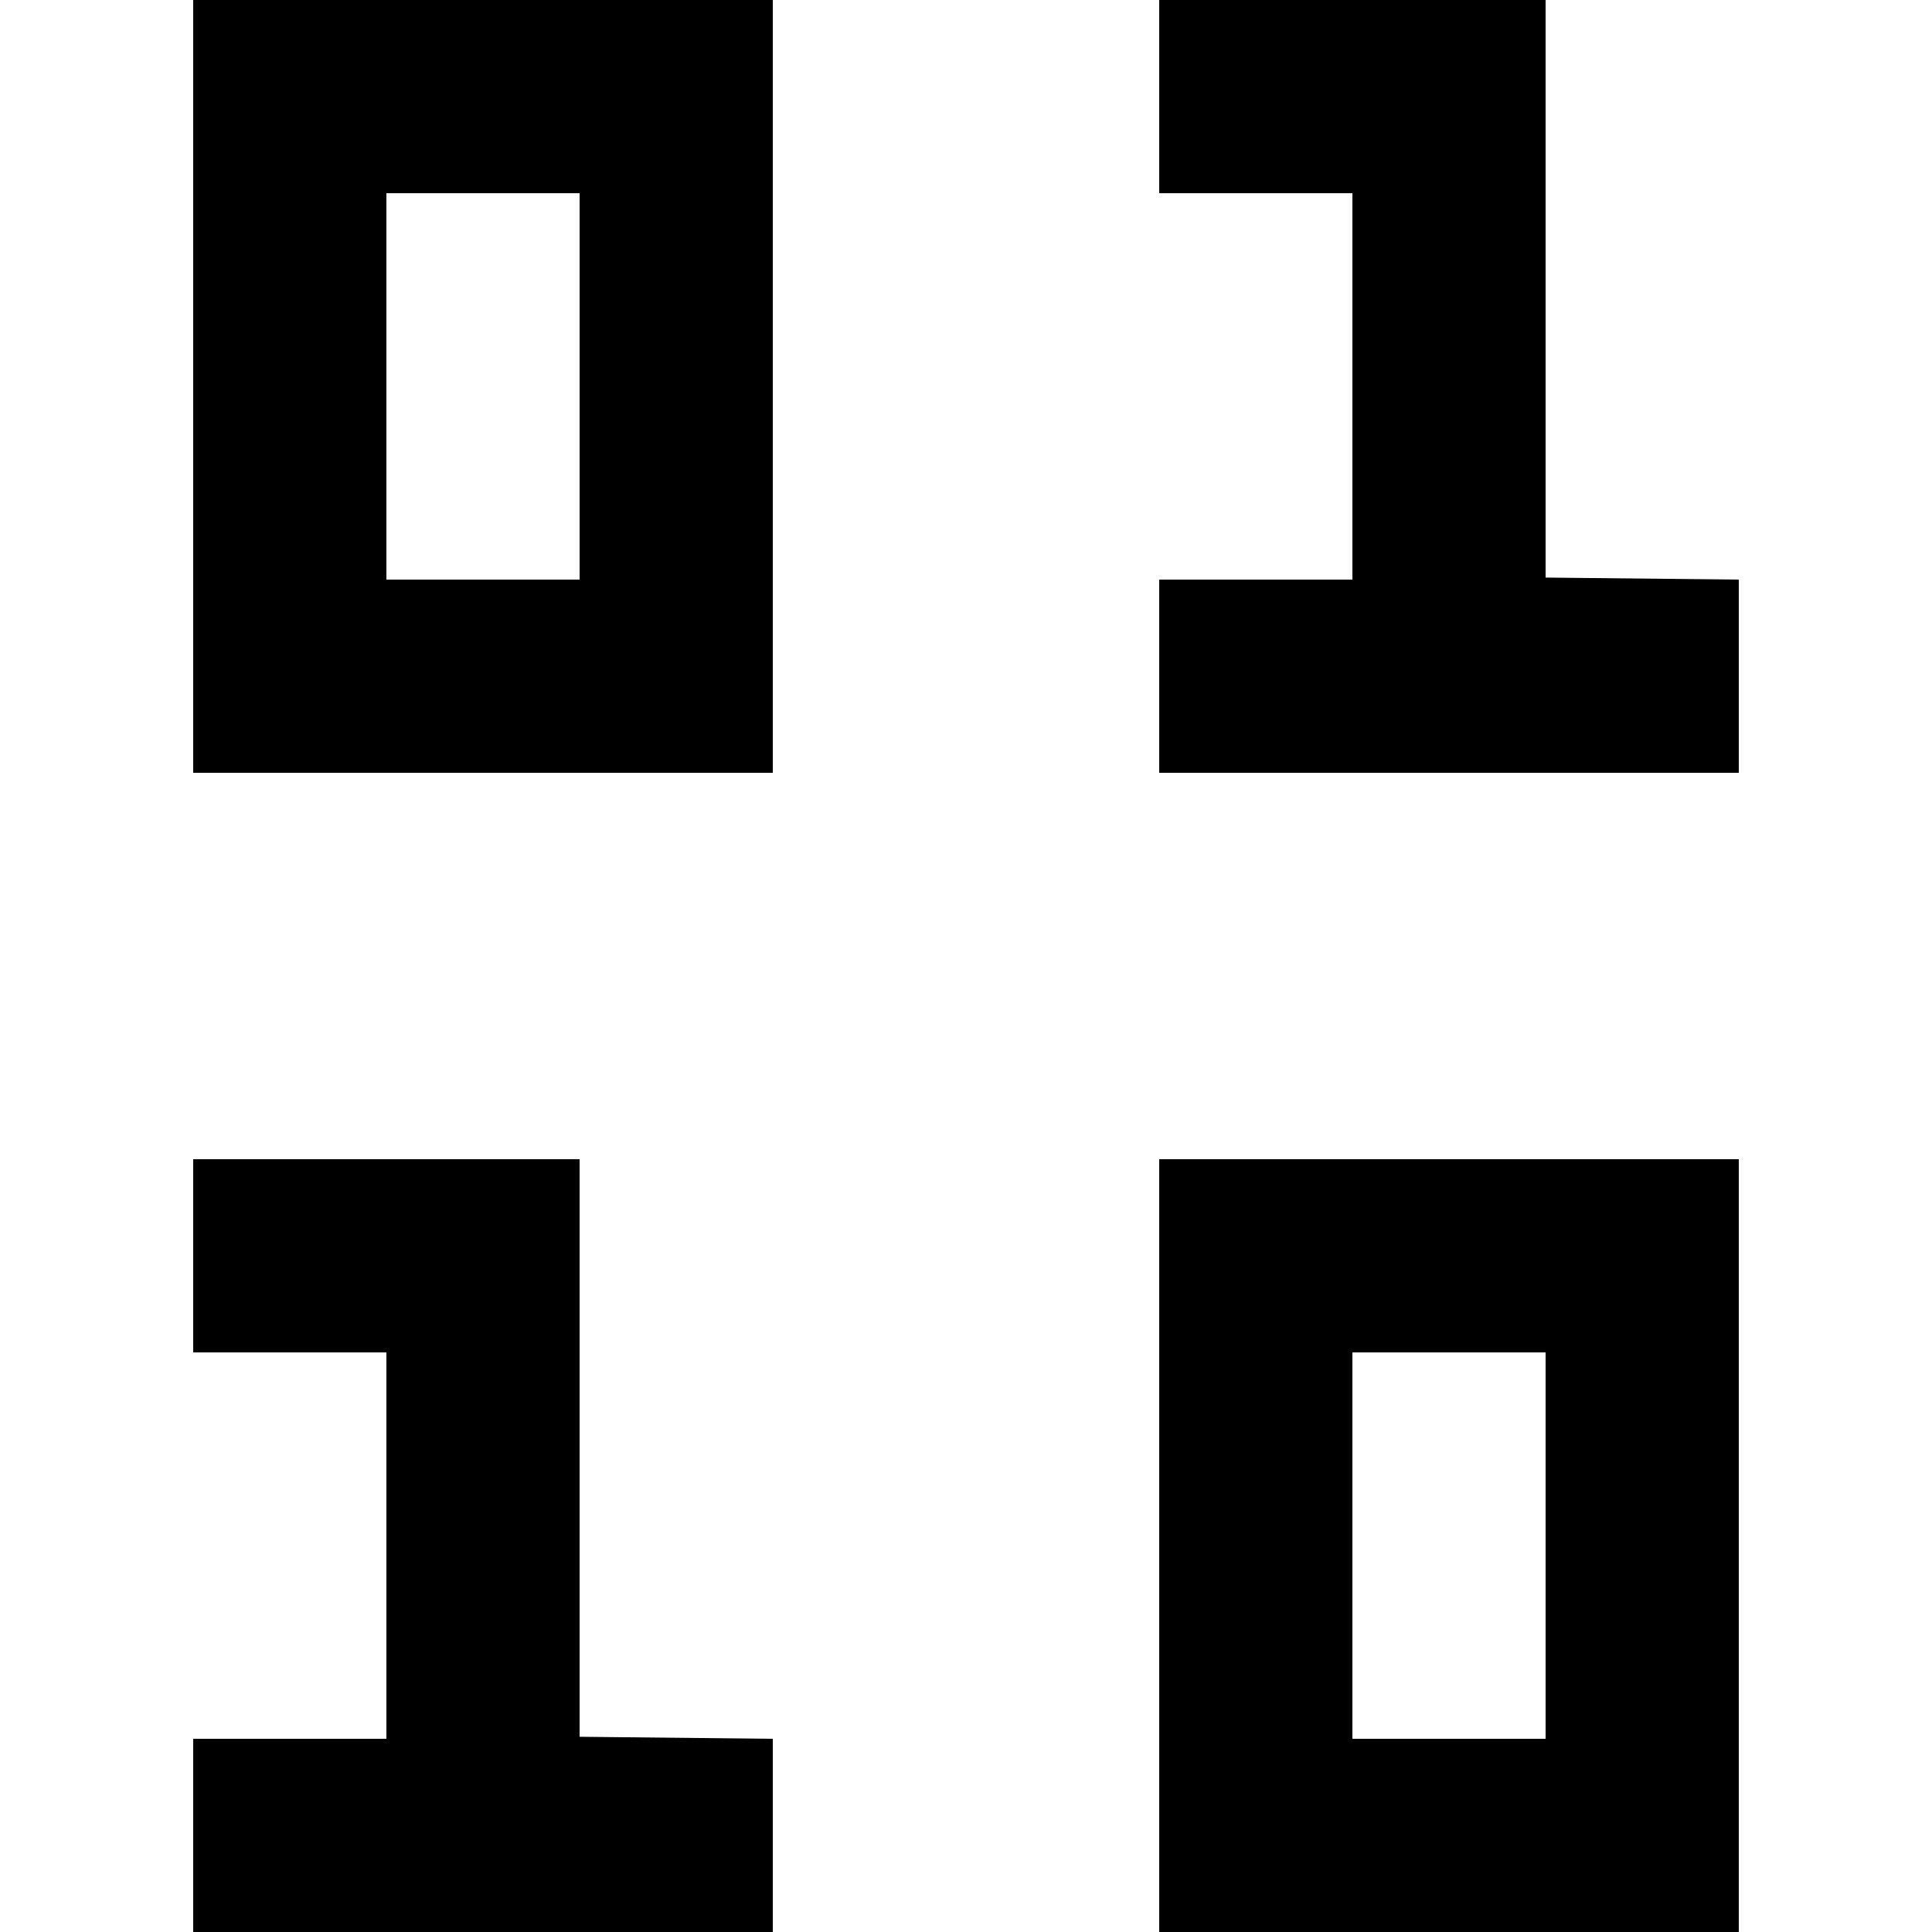 <?xml version="1.0" encoding="UTF-8" standalone="no"?>
<!-- Created with Inkscape (http://www.inkscape.org/) -->

<svg xmlns:svg="http://www.w3.org/2000/svg" xmlns="http://www.w3.org/2000/svg" xmlns:sodipodi="http://sodipodi.sourceforge.net/DTD/sodipodi-0.dtd" xmlns:inkscape="http://www.inkscape.org/namespaces/inkscape" width="20" height="20" viewBox="0 0 20 20" version="1.1" id="svg" inkscape:version="0.92.3 (2405546, 2018-03-11)" sodipodi:docname="field-small-bin.svg">
<defs id="defs" />
<sodipodi:namedview id="base" pagecolor="#fff" bordercolor="#666" borderopacity="1.0" inkscape:pageshadow="2" inkscape:document-units="px" inkscape:current-layer="svg" showgrid="true" units="px" showguides="true" inkscape:guide-bbox="true" gridtolerance="10">
<inkscape:grid type="xygrid" id="grid10" originx="16" originy="16" />
<sodipodi:guide position="16,34" orientation="1,0" id="guide3714" inkscape:locked="false" />
<sodipodi:guide position="34,16" orientation="0,1" id="guide3716" inkscape:locked="false" />
</sodipodi:namedview>
<path d="M 2,0 V 8 H 8 V 0 Z m 10,0 v 2 h 2 v 4 h -2 v 2 h 4 2 V 6 L 16,5.979 V 0 Z M 4,2 H 6 V 6 H 4 Z M 2,12 v 2 h 2 v 4 H 2 v 2 H 6 8 V 18 L 6,17.979 V 12 Z m 10,0 v 8 h 6 v -8 z m 2,2 h 2 v 4 h -2 z" id="p" inkscape:connector-curvature="0" />
</svg>

